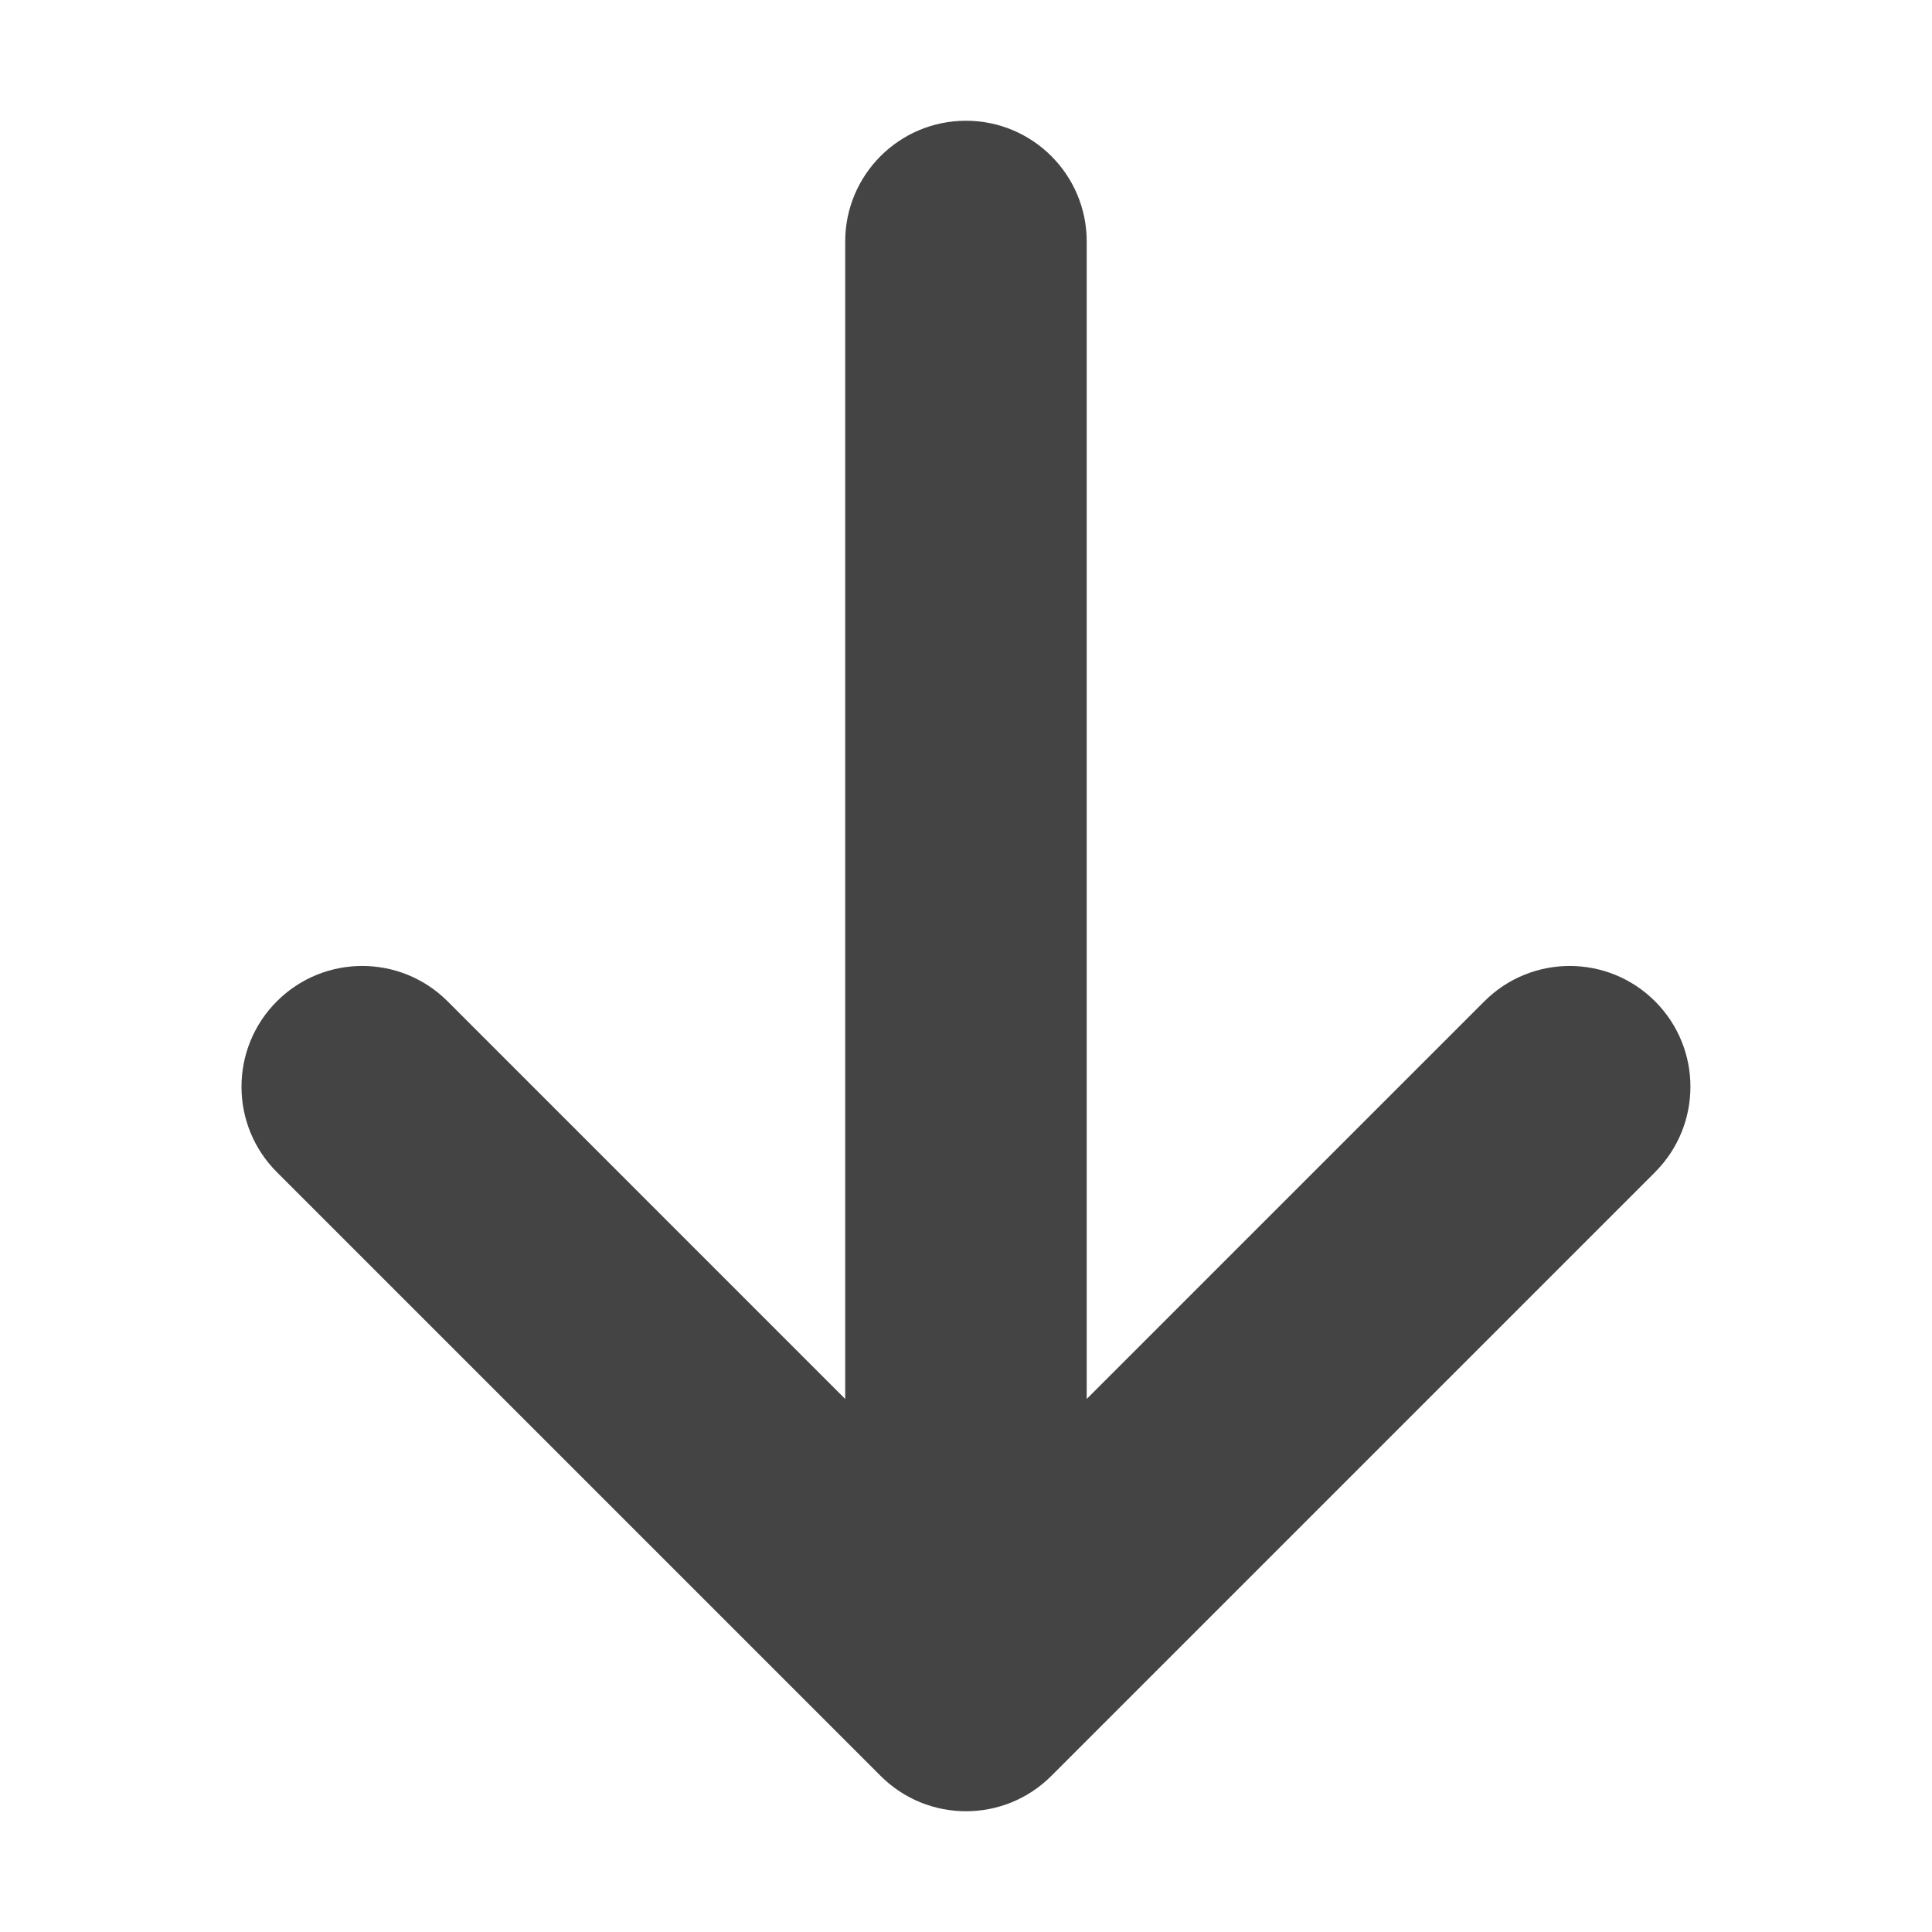 <?xml version="1.0" encoding="utf-8"?>
<!-- Generated by IcoMoon.io -->
<!DOCTYPE svg PUBLIC "-//W3C//DTD SVG 1.1//EN" "http://www.w3.org/Graphics/SVG/1.1/DTD/svg11.dtd">
<svg version="1.1" xmlns="http://www.w3.org/2000/svg" xmlns:xlink="http://www.w3.org/1999/xlink" width="48" height="48" viewBox="0 0 48 48">
<path d="M41.121 29.121l-15 15c-1.171 1.172-3.071 1.172-4.243 0l-15-15c-1.171-1.171-1.171-3.071 0-4.243s3.071-1.172 4.243 0l9.878 9.879v-28.757c0-1.657 1.343-3 3-3s3 1.343 3 3v28.757l9.879-9.879c0.586-0.586 1.354-0.879 2.121-0.879s1.535 0.293 2.121 0.879c1.171 1.171 1.171 3.071 0 4.243z" fill="#444444"></path>
</svg>

